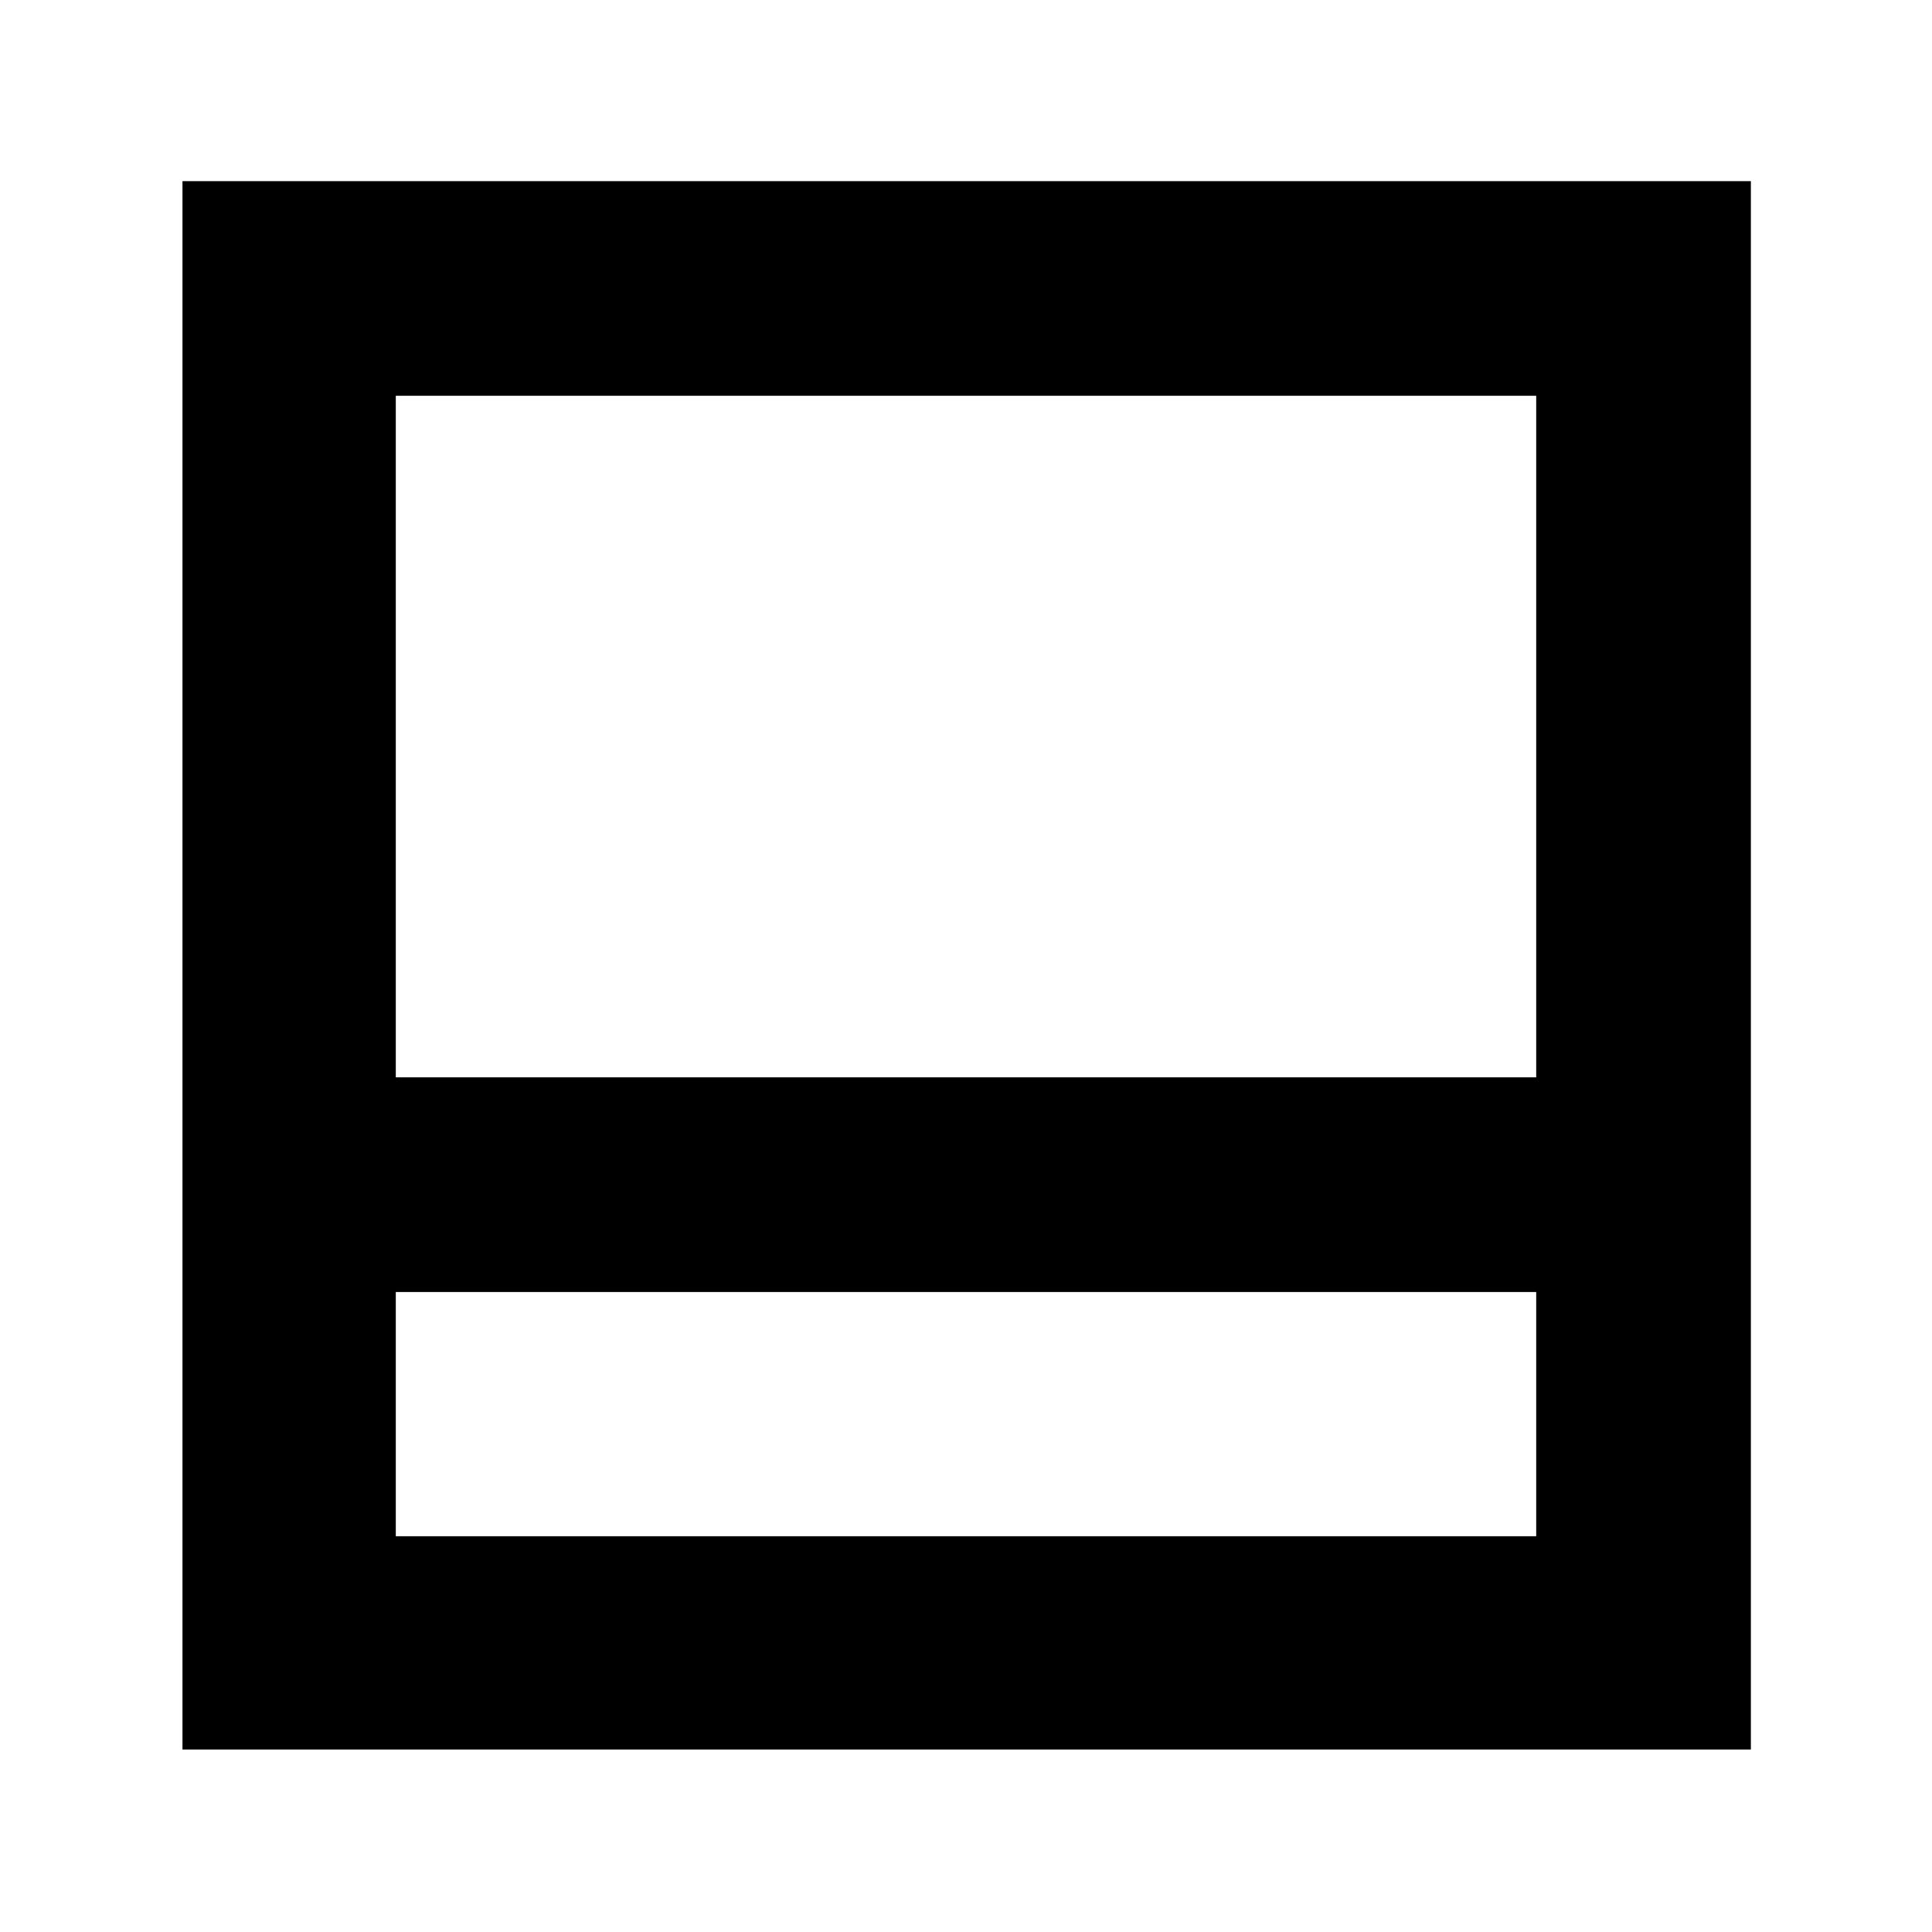 <svg xmlns="http://www.w3.org/2000/svg" height="40" viewBox="0 96 960 960" width="40"><path d="M196.666 859.334h566.668V738H196.666v121.334Zm0-228h566.668V292.666H196.666v338.668Zm0 106.666v121.334V738ZM90.667 965.333V186H870v779.333H90.667Z"/></svg>